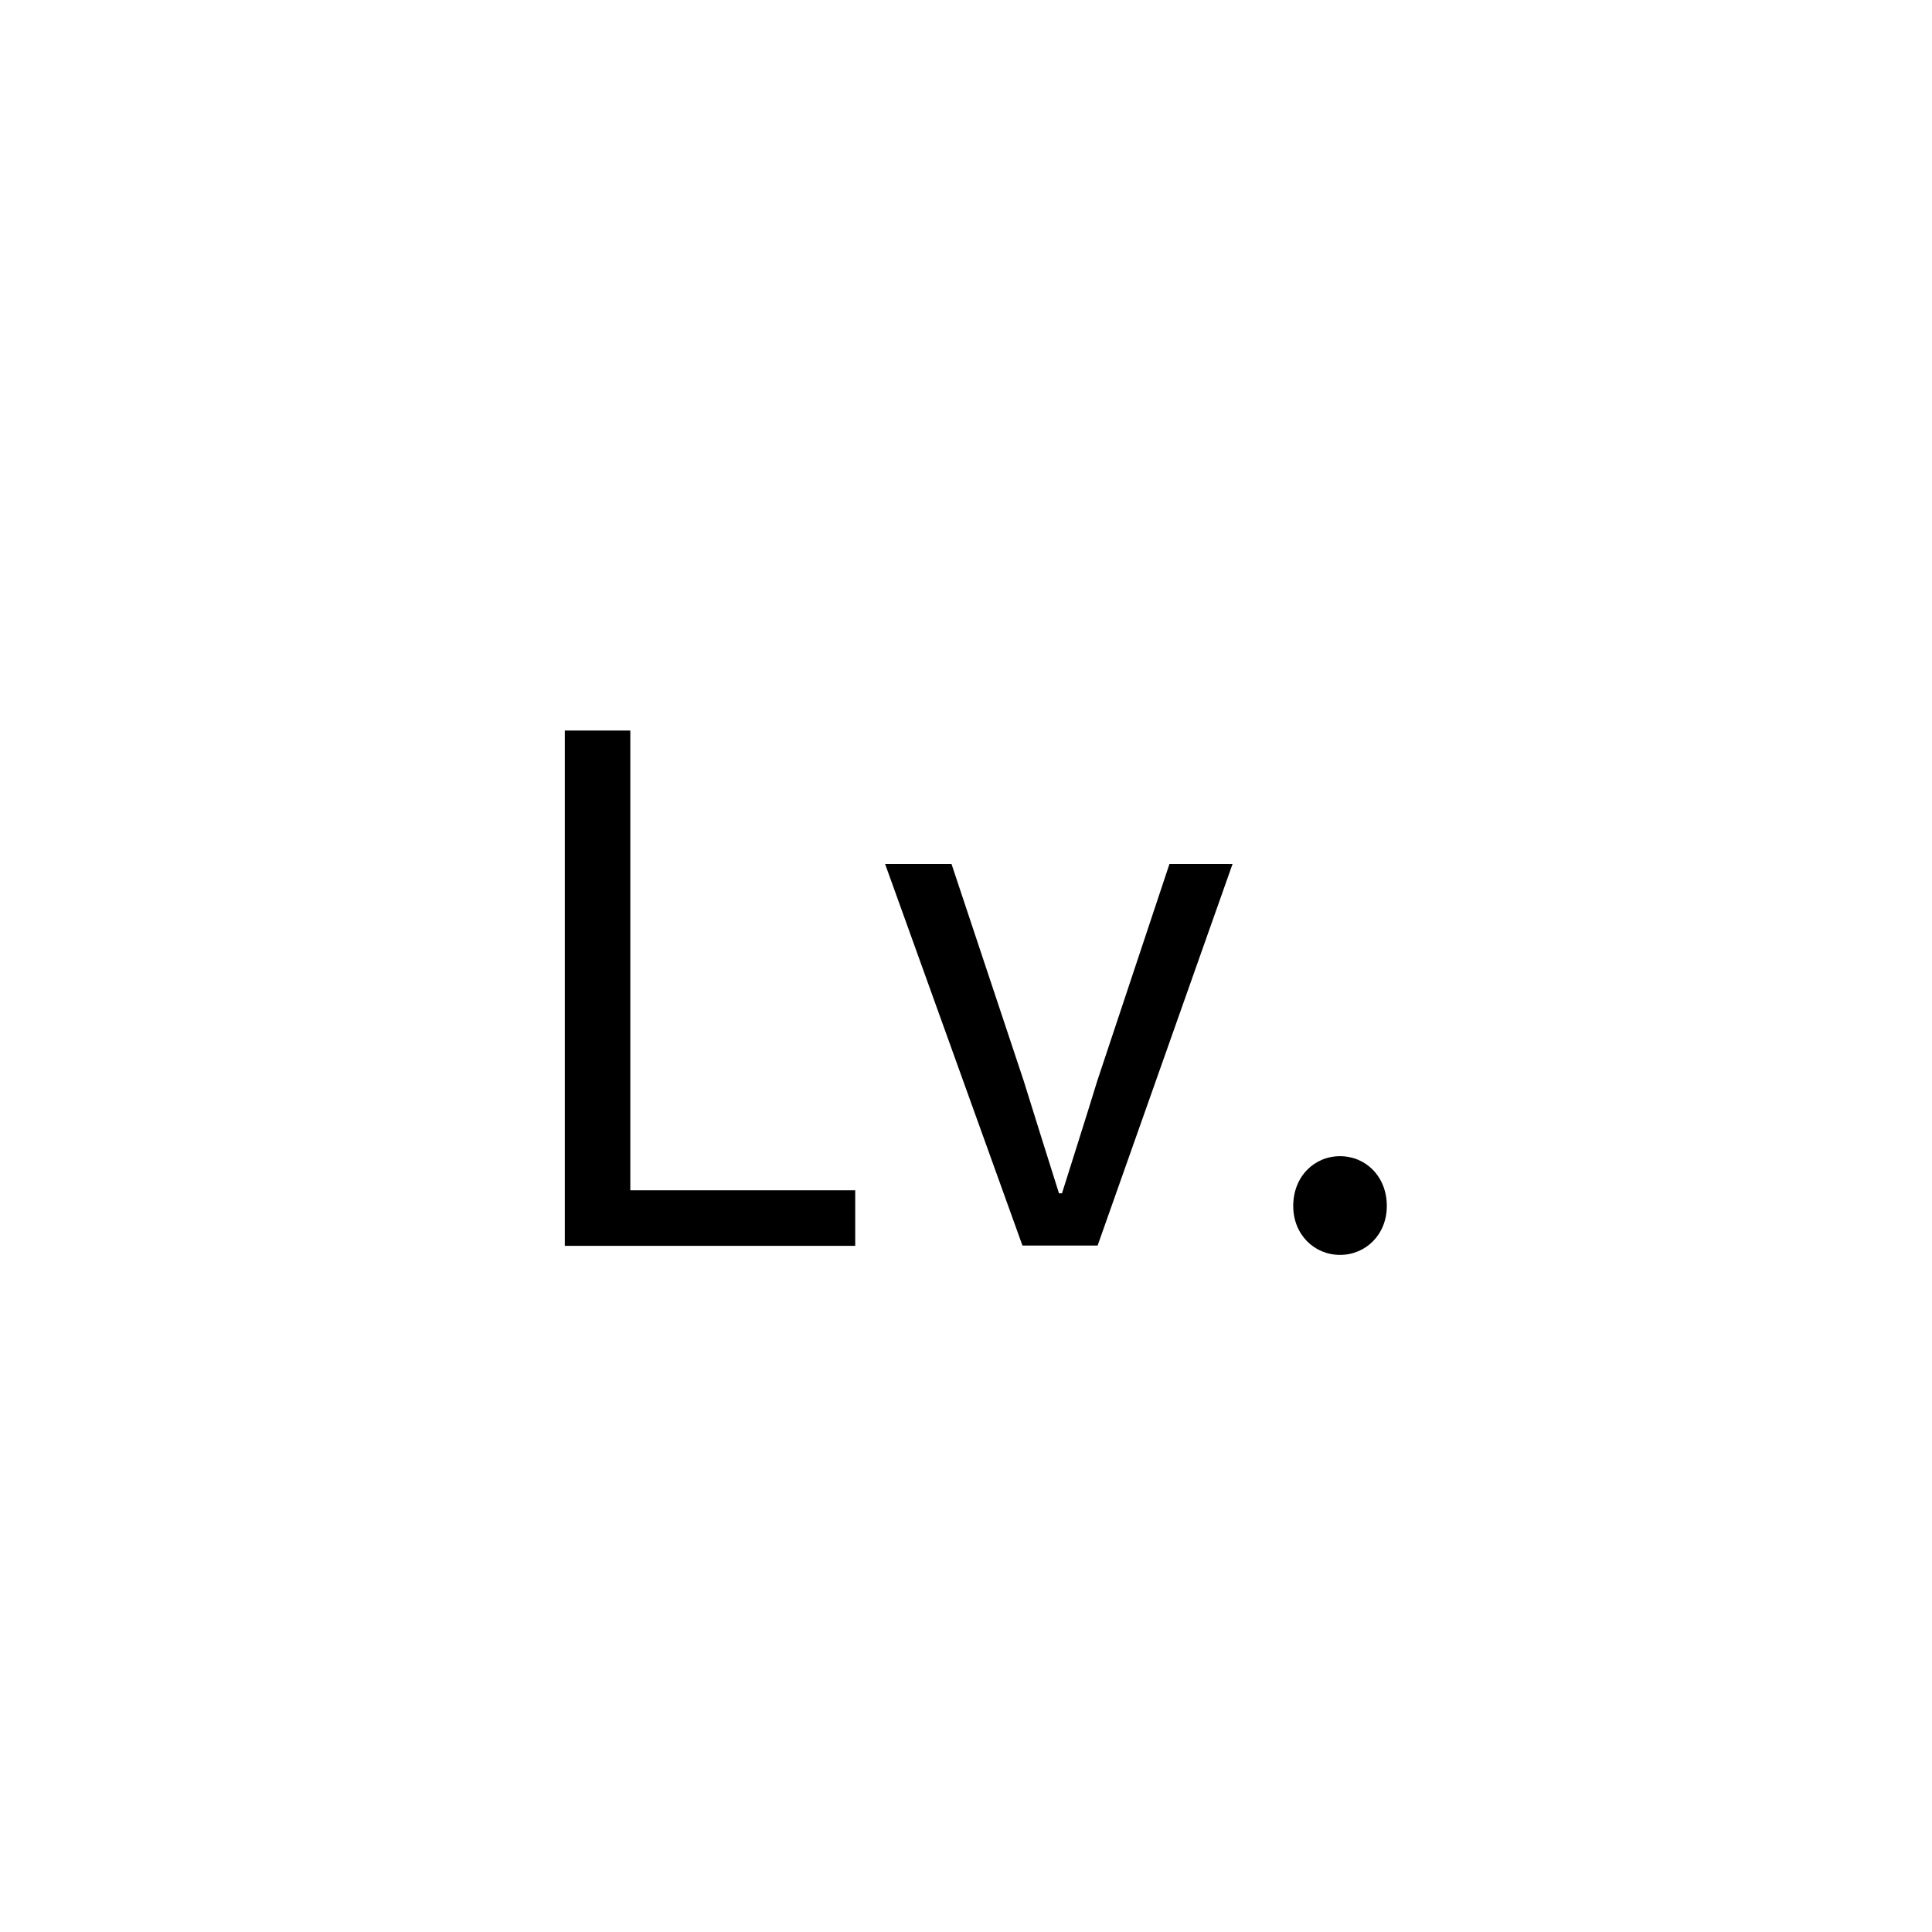 <?xml version="1.0" encoding="utf-8"?>
<!-- Generator: Adobe Illustrator 27.8.1, SVG Export Plug-In . SVG Version: 6.00 Build 0)  -->
<svg version="1.1" id="Layer_1" xmlns="http://www.w3.org/2000/svg" xmlns:xlink="http://www.w3.org/1999/xlink" x="0px" y="0px"
	 viewBox="0 0 64 64" style="enable-background:new 0 0 64 64;" xml:space="preserve">
<g>
	<g>
		<path d="M18.71,24.2h2.17v15.23h7.45v1.84h-9.62V24.2z"/>
		<path d="M29.32,28.62h2.2l2.39,7.18c0.38,1.23,0.79,2.52,1.17,3.73h0.1c0.38-1.21,0.79-2.49,1.17-3.73l2.39-7.18h2.09l-4.47,12.64
			h-2.49L29.32,28.62z"/>
		<path d="M42.84,39.95c0-0.98,0.7-1.65,1.55-1.65c0.85,0,1.55,0.67,1.55,1.65c0,0.95-0.7,1.62-1.55,1.62
			C43.54,41.57,42.84,40.9,42.84,39.95z"/>
	</g>
</g>
</svg>

